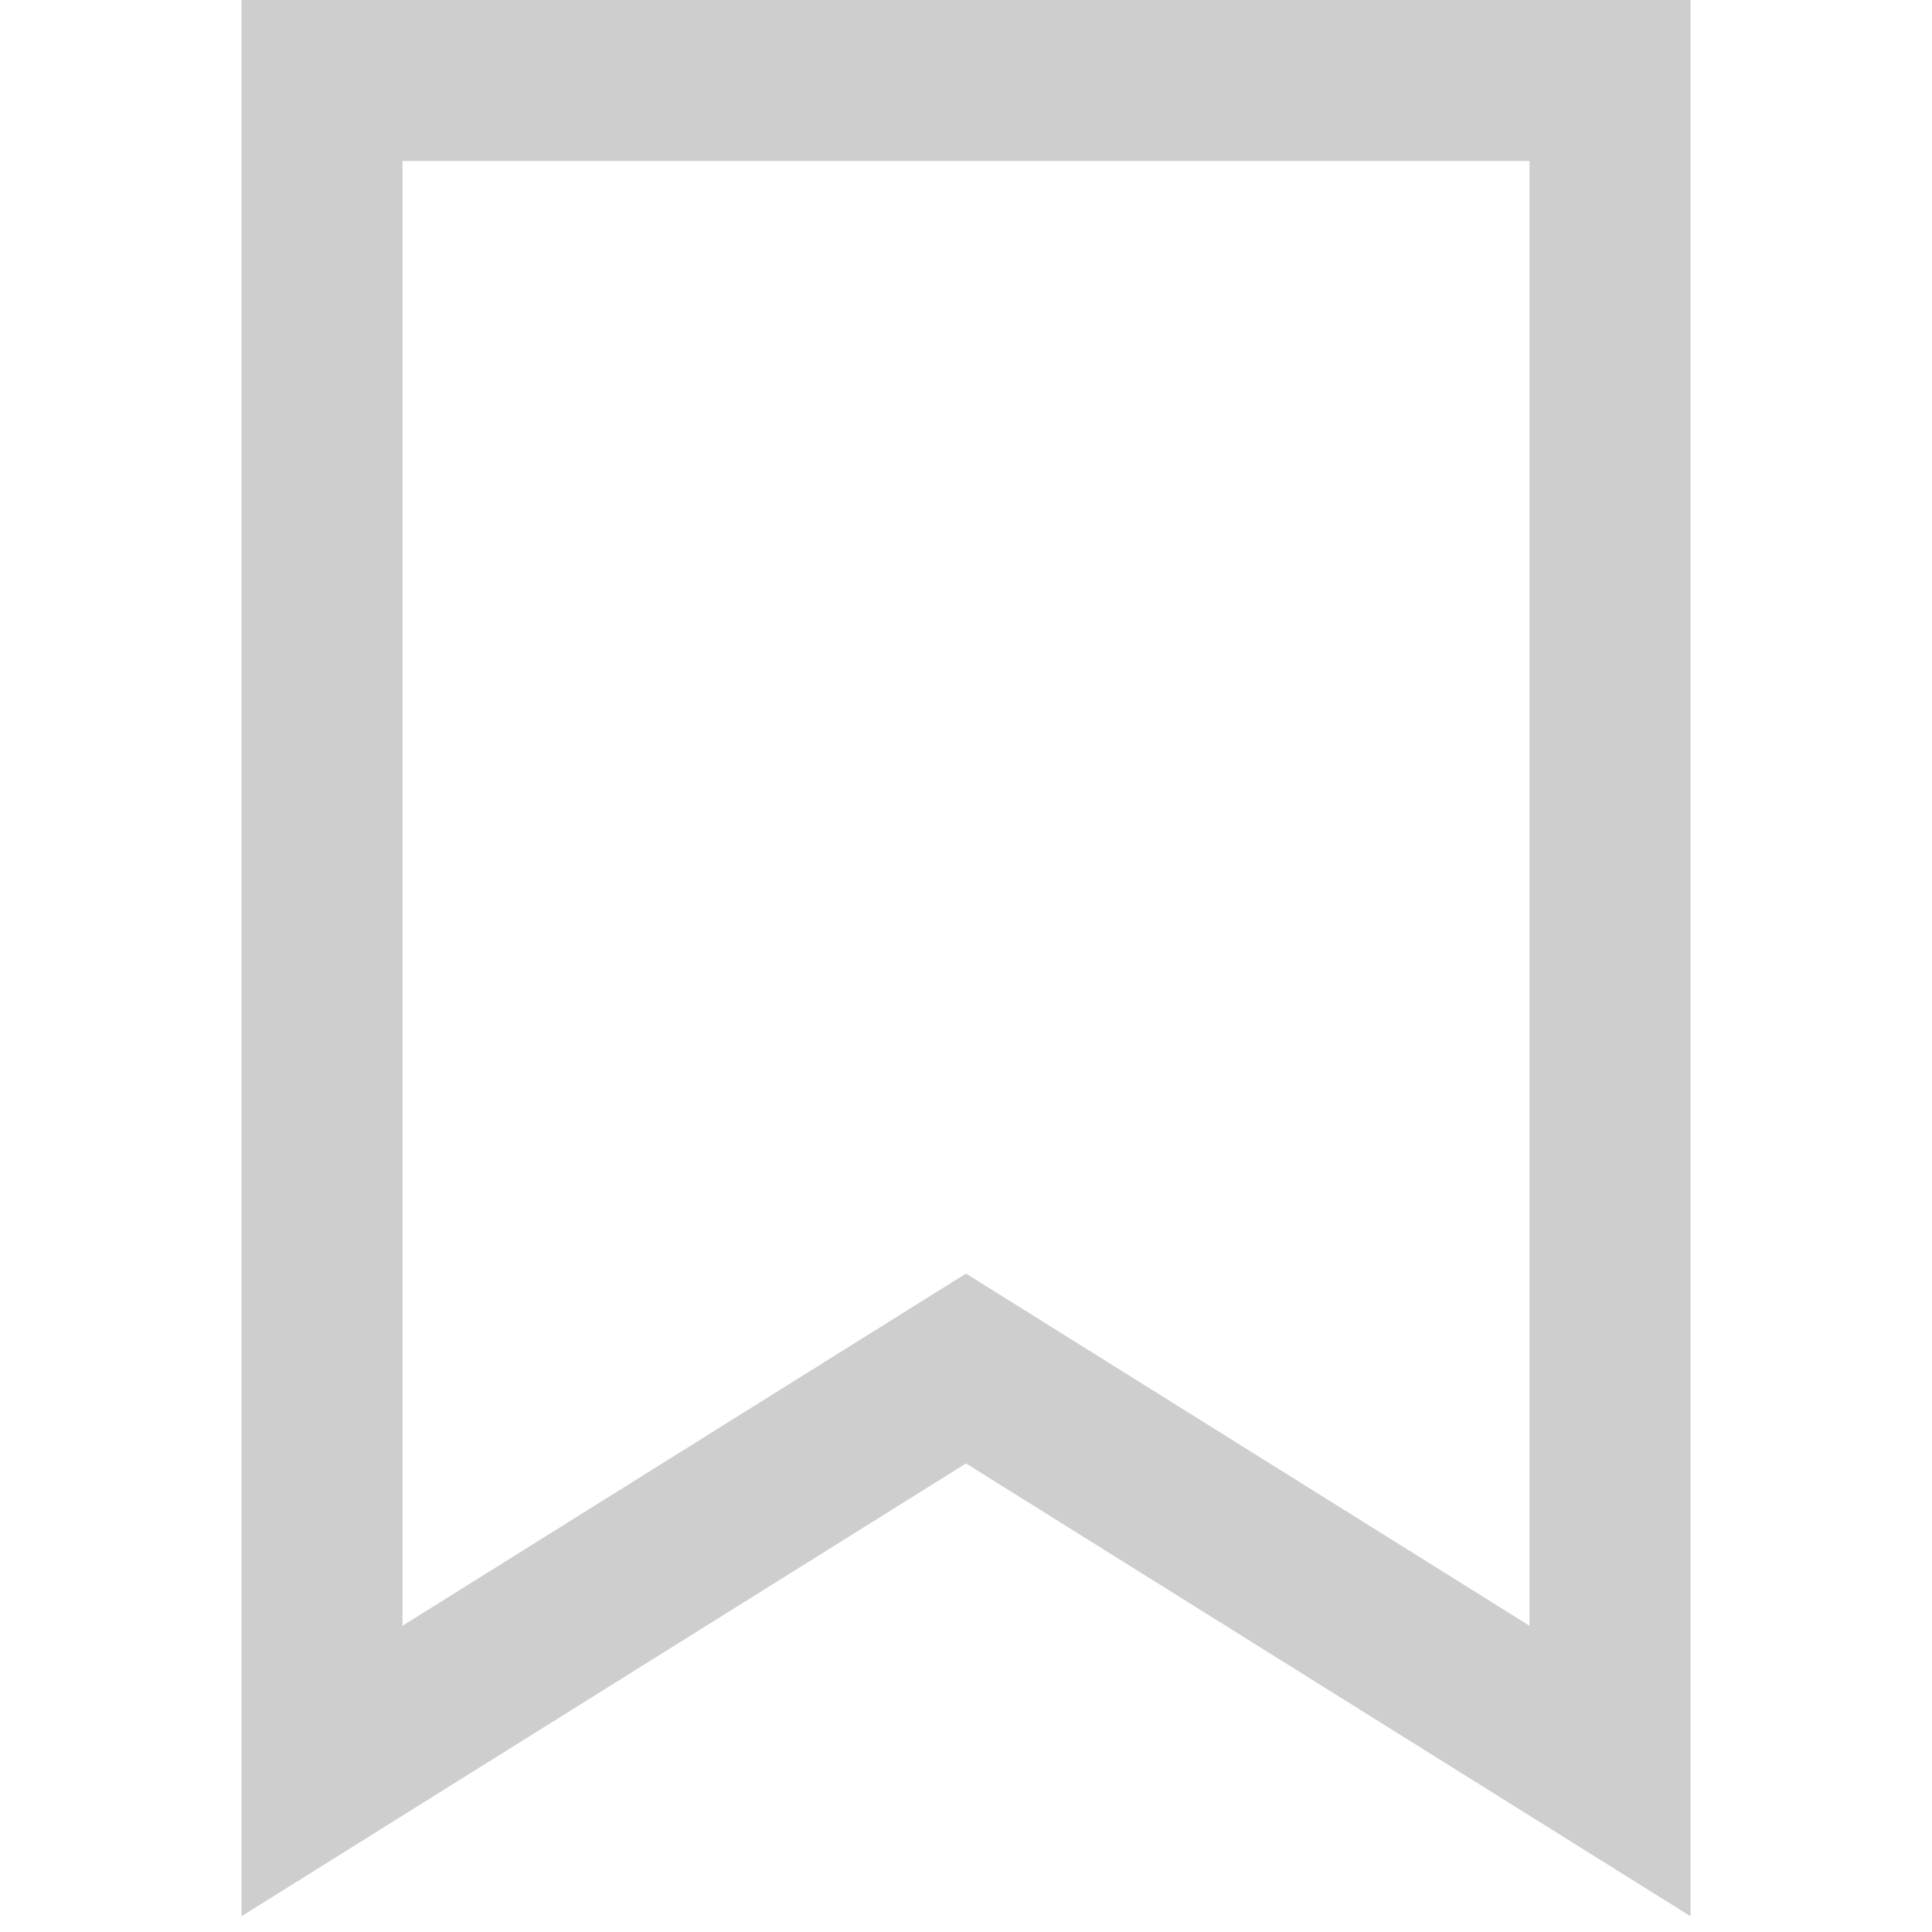 <svg version="1.1" xmlns="http://www.w3.org/2000/svg" xmlns:xlink="http://www.w3.org/1999/xlink" x="0px" y="0px" viewBox="0 0 24 24" xml:space="preserve" width="24" height="24"><g class="nc-icon-wrapper" fill="#cecece"><polygon fill="none" stroke="#cecece" stroke-width="2" stroke-linecap="square" stroke-miterlimit="10" points="20,22 12,17 4,22 4,1 20,1 " transform="translate(0, 0)" stroke-linejoin="miter"></polygon></g></svg>